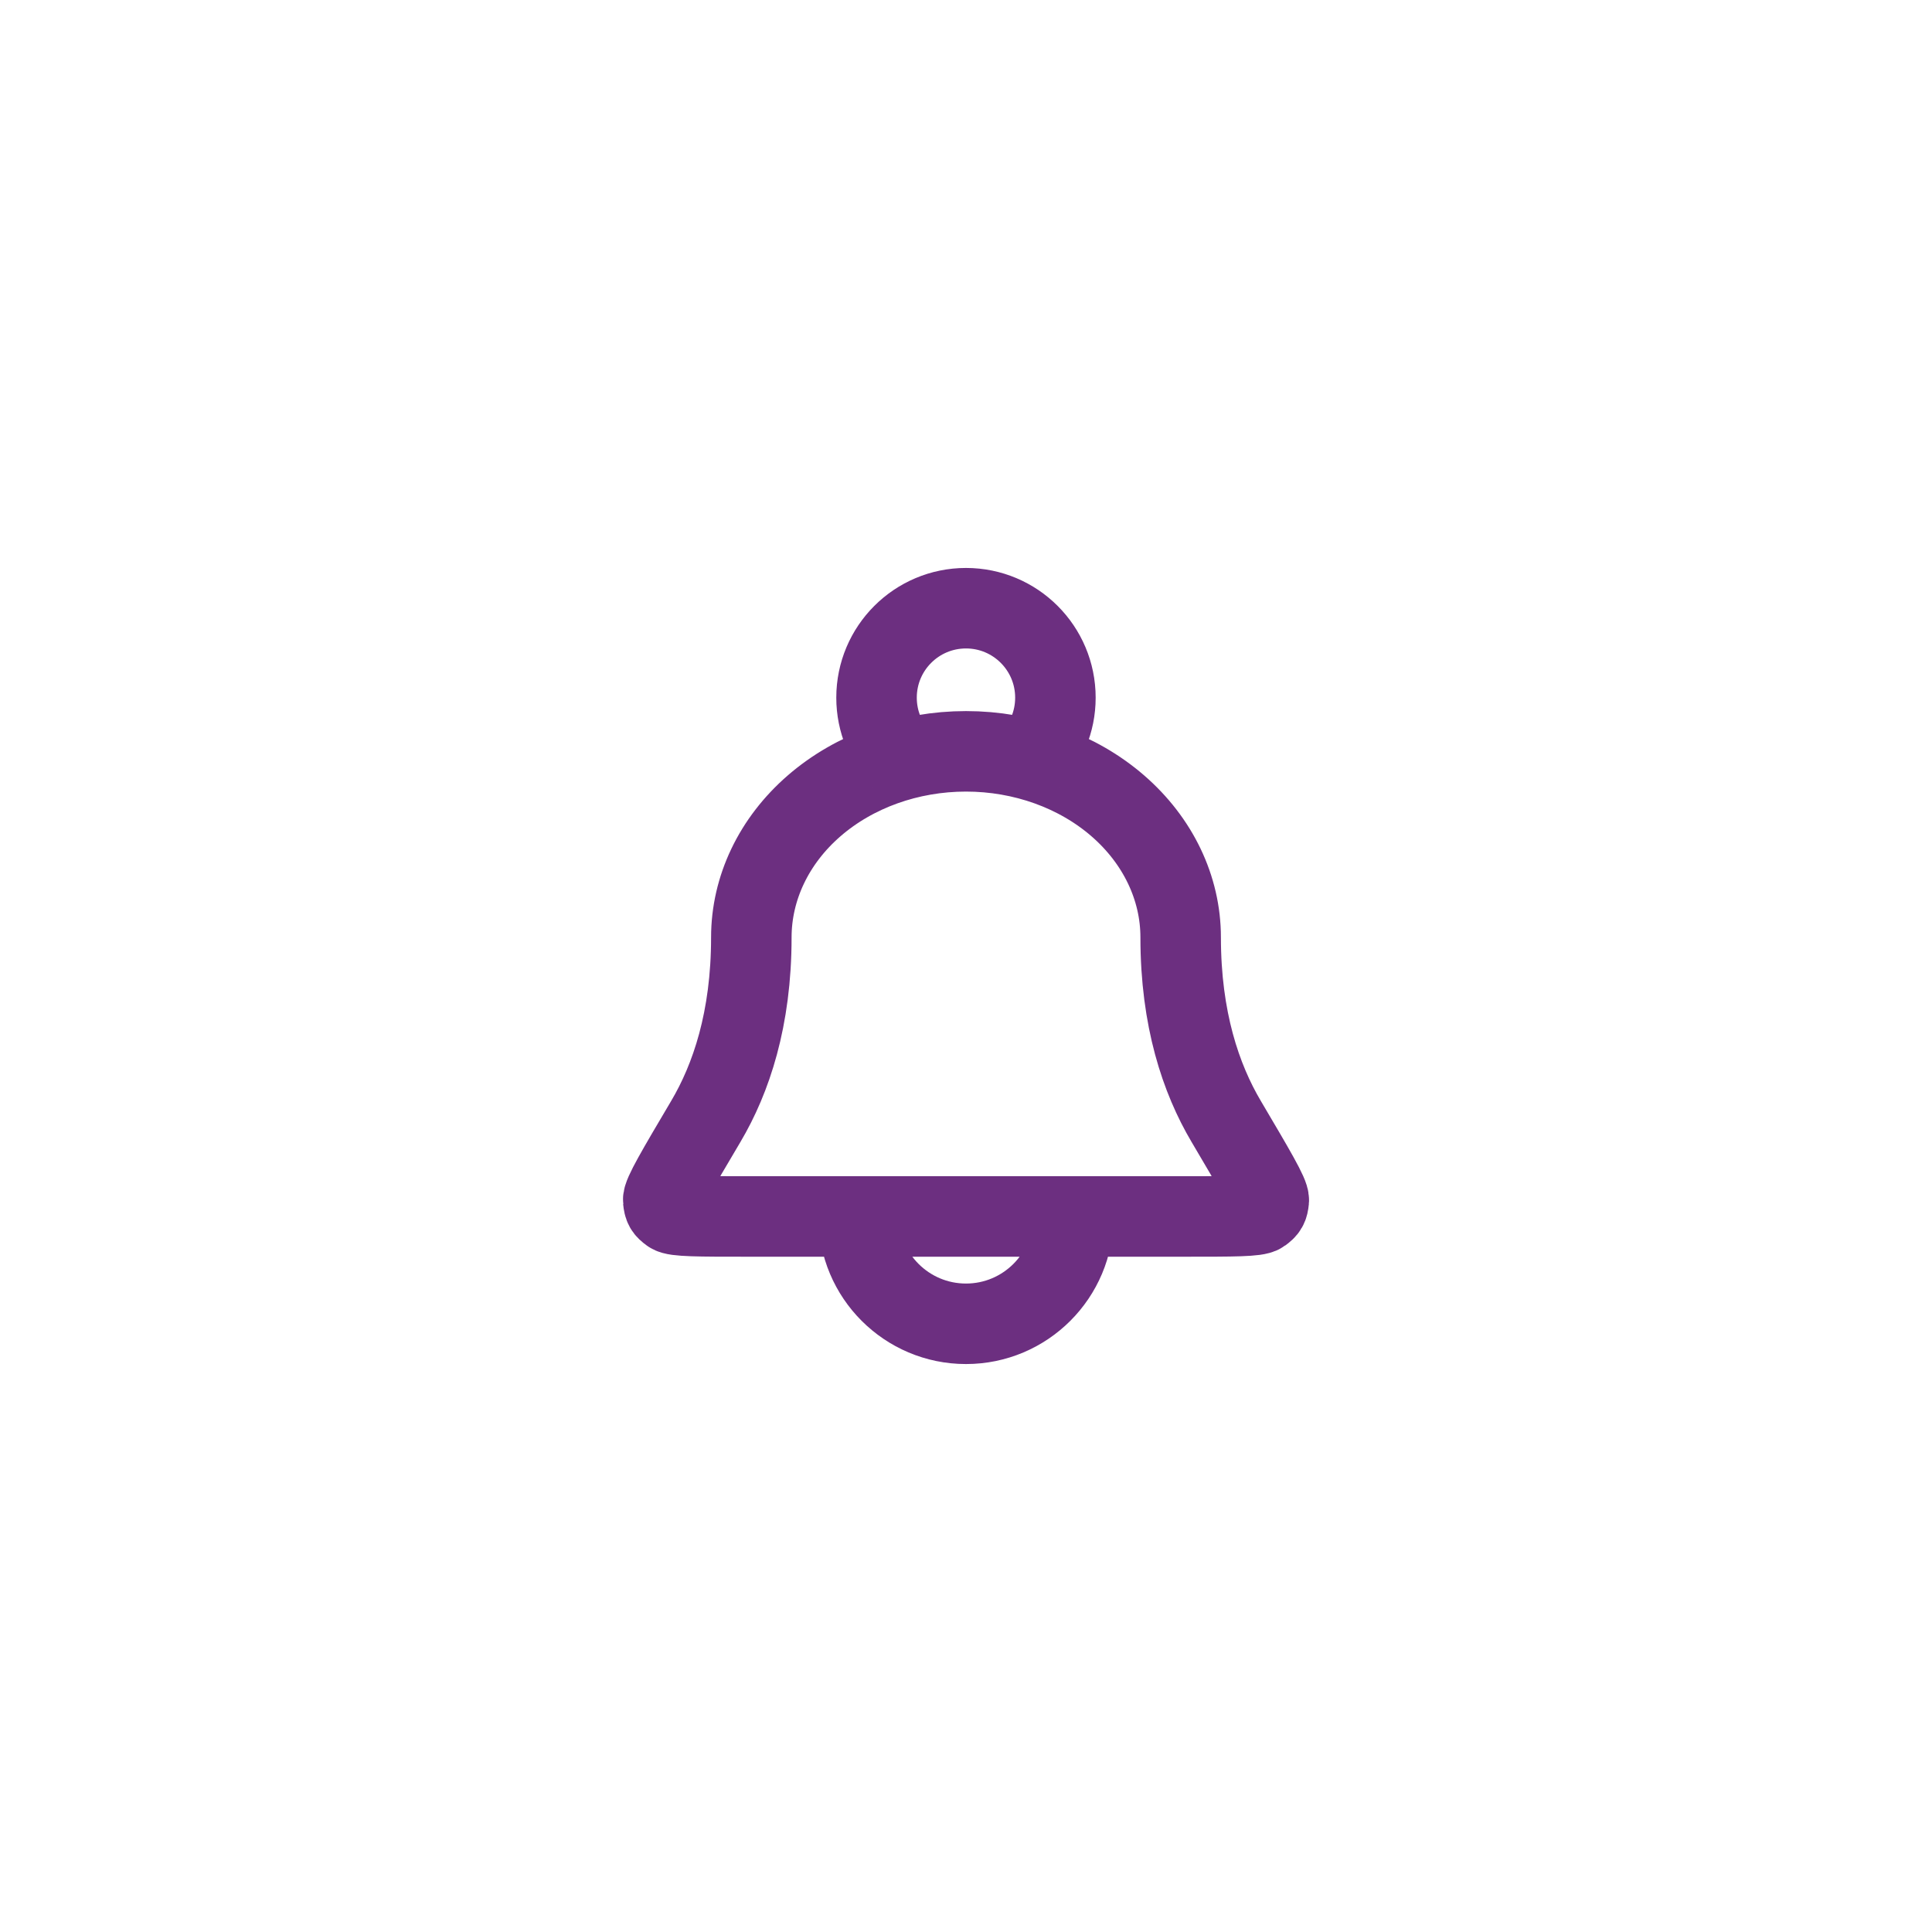 <svg width="36" height="36" viewBox="0 0 36 36" fill="none" xmlns="http://www.w3.org/2000/svg">
<path d="M20 22.667C20 23.771 19.104 24.667 18 24.667C16.895 24.667 16 23.771 16 22.667M19.198 14.159C19.488 13.859 19.666 13.45 19.666 13C19.666 12.079 18.92 11.333 18 11.333C17.079 11.333 16.333 12.079 16.333 13C16.333 13.45 16.512 13.859 16.802 14.159M22 17.467C22 16.547 21.578 15.665 20.828 15.015C20.078 14.365 19.061 14 18 14C16.939 14 15.921 14.365 15.171 15.015C14.421 15.665 14 16.547 14 17.467C14 18.988 13.623 20.1 13.152 20.896C12.615 21.804 12.347 22.257 12.358 22.366C12.37 22.49 12.392 22.529 12.493 22.602C12.581 22.667 13.022 22.667 13.905 22.667H22.094C22.977 22.667 23.419 22.667 23.507 22.602C23.608 22.529 23.63 22.49 23.642 22.366C23.652 22.257 23.384 21.804 22.848 20.896C22.377 20.1 22 18.988 22 17.467Z" stroke="#6C2F80" stroke-width="1.5" stroke-linecap="round" stroke-linejoin="round"/>
</svg>

